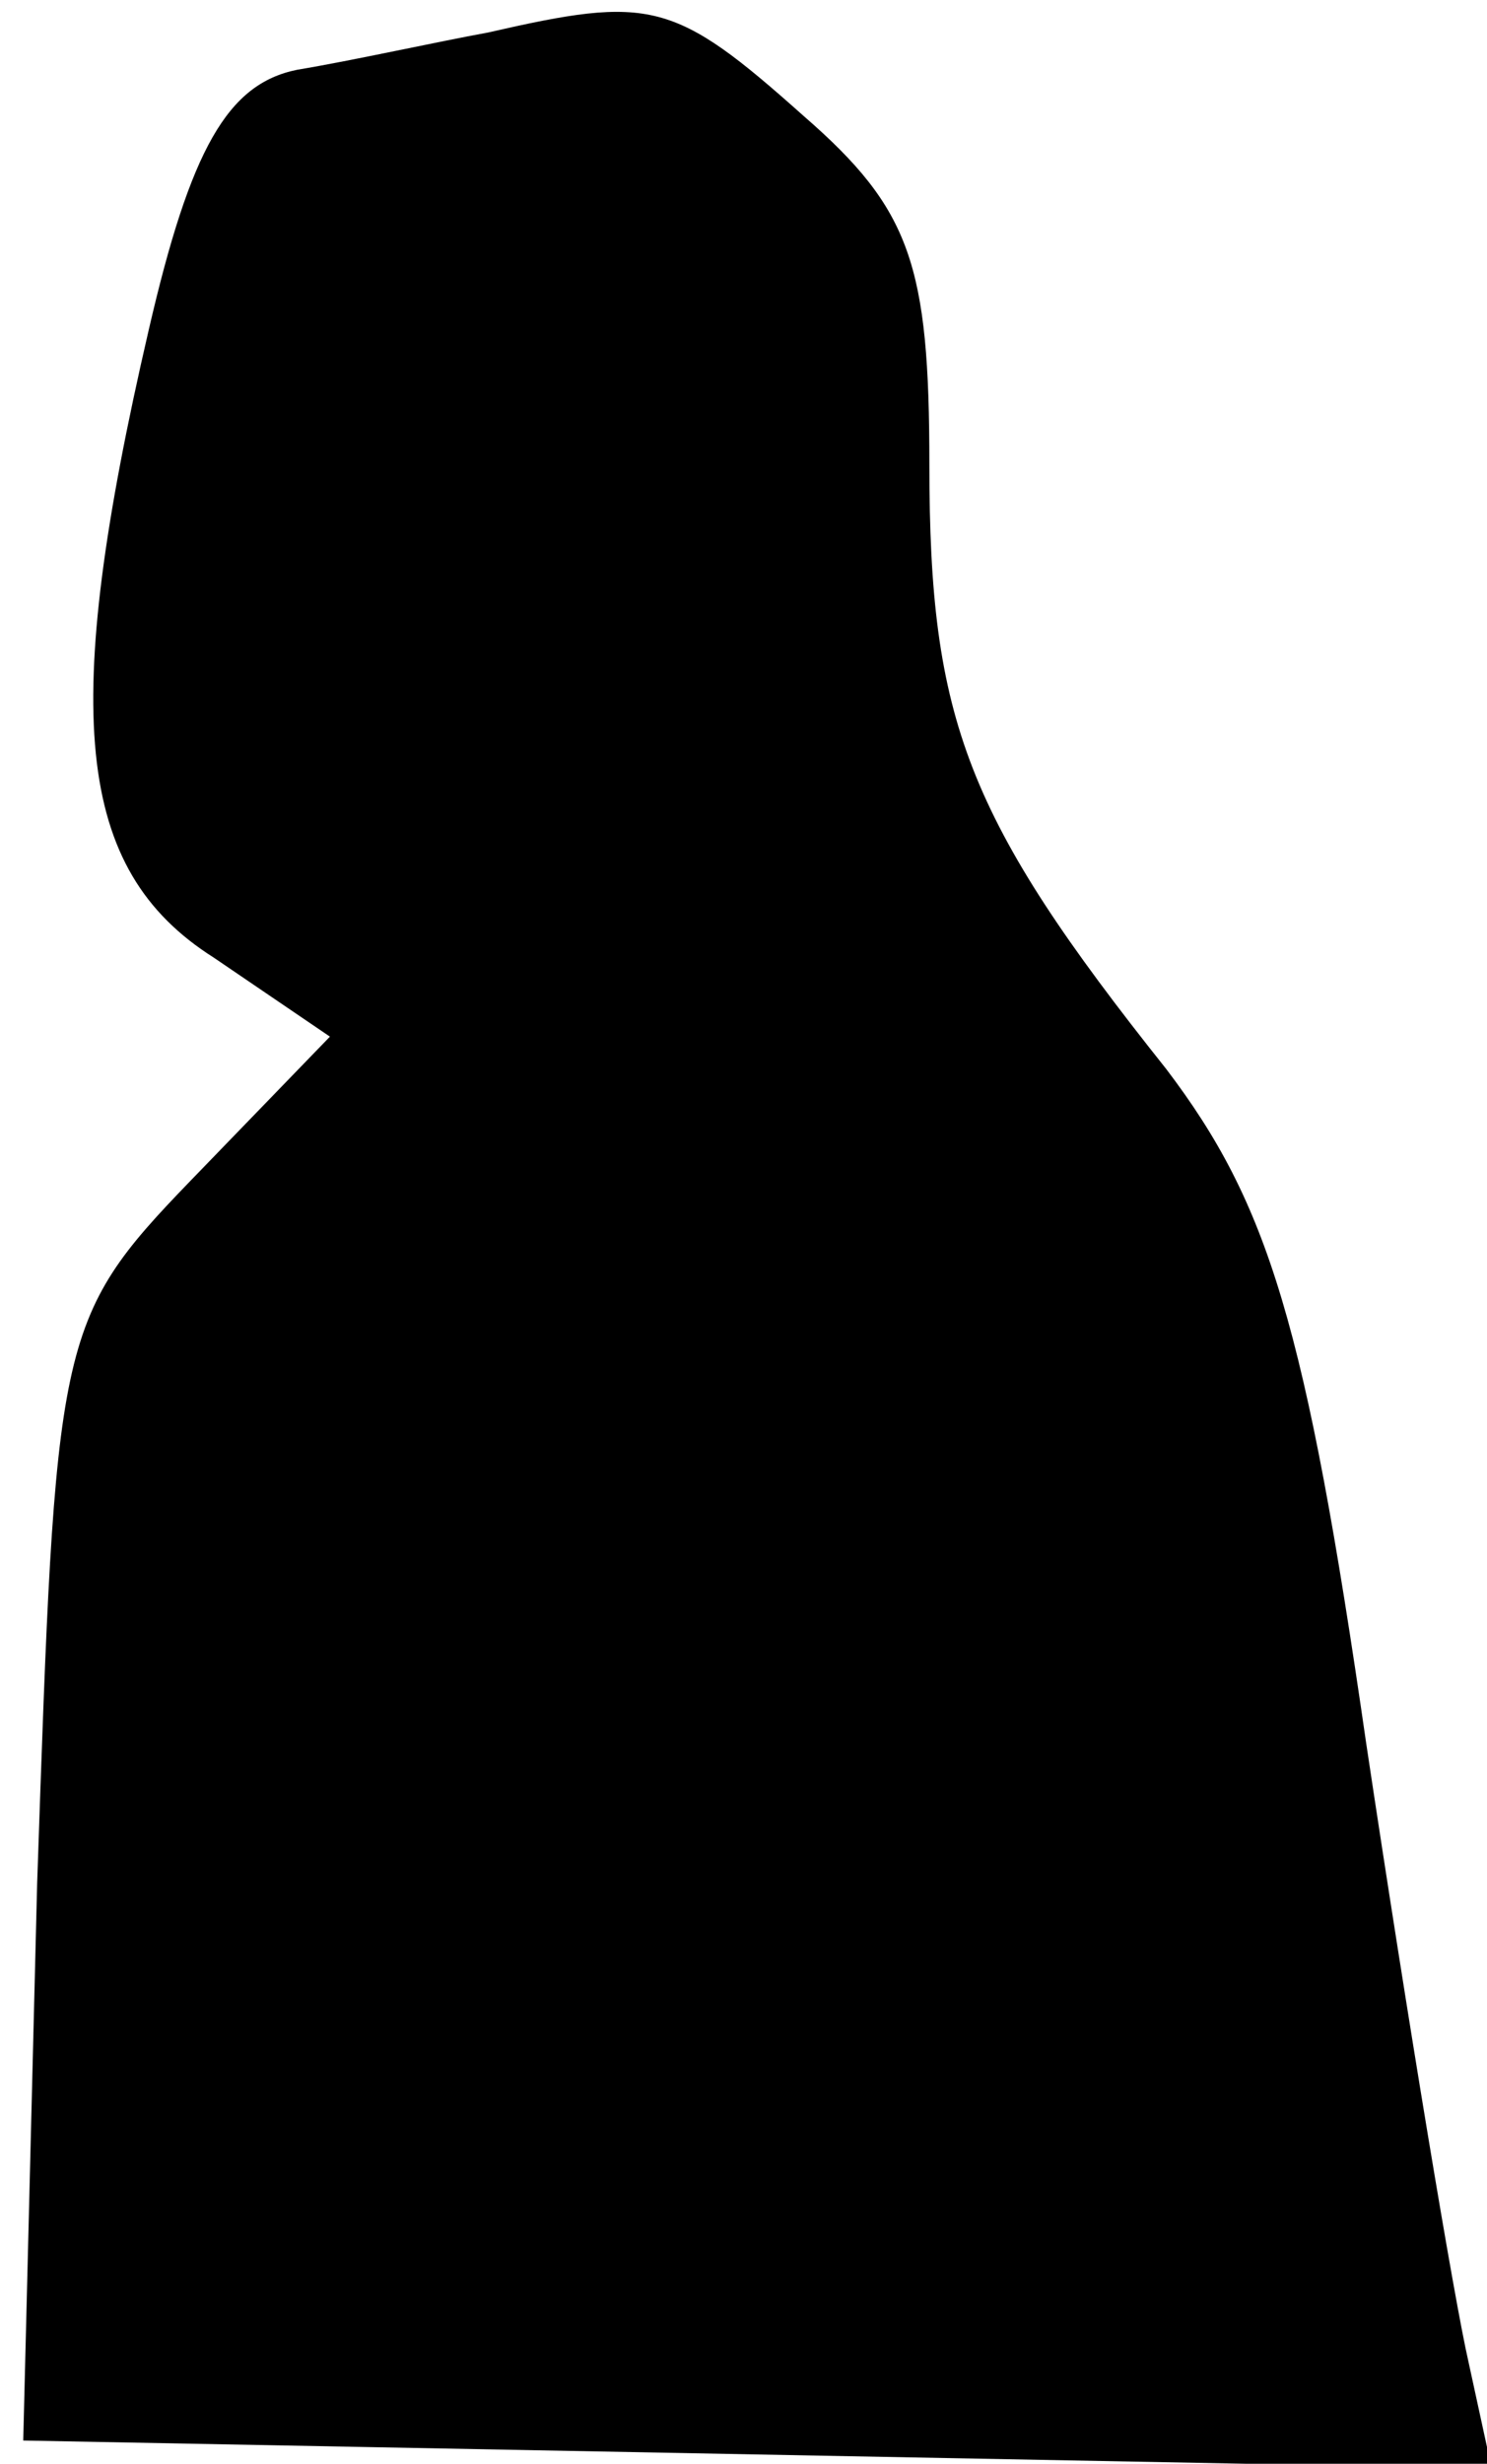 <?xml version="1.0" standalone="no"?>
<!DOCTYPE svg PUBLIC "-//W3C//DTD SVG 20010904//EN"
 "http://www.w3.org/TR/2001/REC-SVG-20010904/DTD/svg10.dtd">
<svg version="1.0" xmlns="http://www.w3.org/2000/svg"
 width="32pt" height="53pt" viewBox="0 0 32 53"
 preserveAspectRatio="xMidYMid meet">
<g transform="translate(0,53) scale(0.1,-0.1)"
fill="#000000" stroke="none">
<path fill="#000000" stroke="none" d="M105 523 c-11 -2 -29 -6 -41 -8 -15 -3
-23 -17 -32 -56 -19 -82 -16 -116 14 -135 l25 -17 -30 -31 c-29 -30 -29 -34
-33 -151 l-3 -120 158 -3 158 -3 -5 23 c-3 13 -13 73 -22 133 -13 90 -21 116
-43 145 -43 54 -51 75 -51 130 0 43 -4 55 -27 75 -28 25 -33 26 -68 18z"/>
</g>
</svg>

